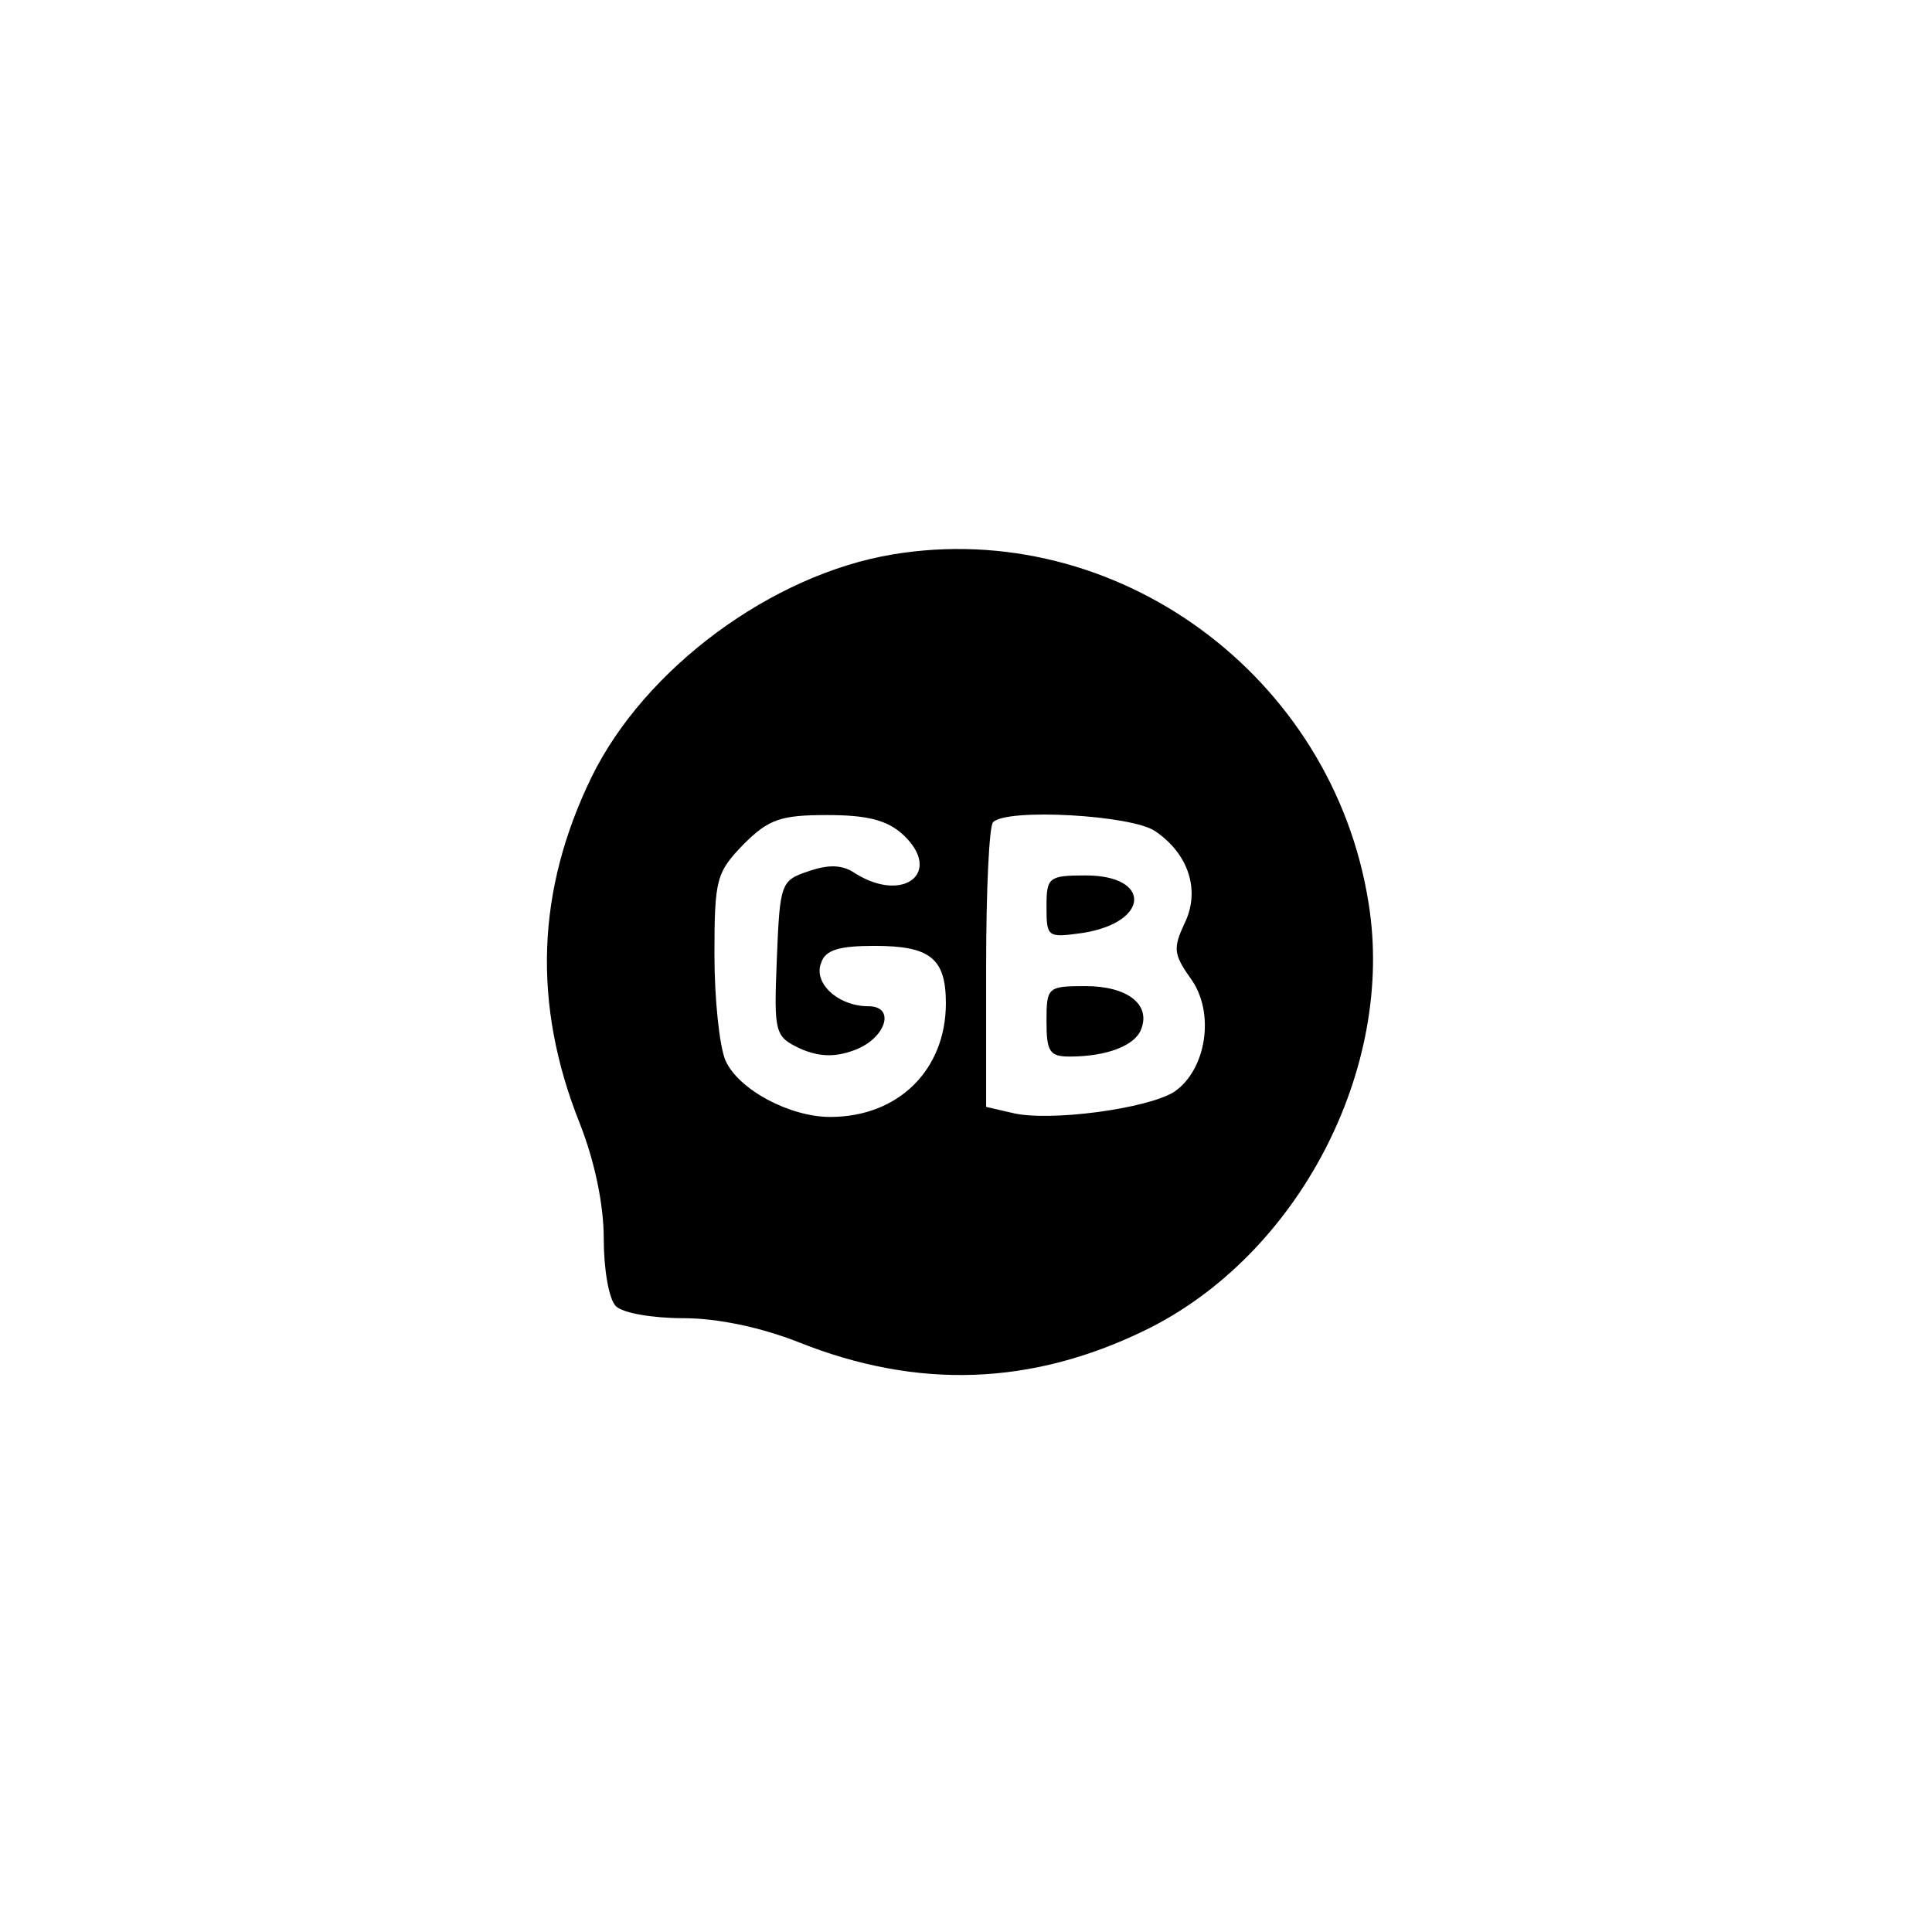 <?xml version="1.0" standalone="no"?>
<!DOCTYPE svg PUBLIC "-//W3C//DTD SVG 20010904//EN"
 "http://www.w3.org/TR/2001/REC-SVG-20010904/DTD/svg10.dtd">
<svg version="1.0" xmlns="http://www.w3.org/2000/svg"
 width="192pt" height="192pt" viewBox="0 0 192 192"
 preserveAspectRatio="xMidYMid meet">
<g transform="translate(0,192) scale(0.1,-0.1)"
fill="#000000" stroke="none">
811 c445 -92 729 -532 635 -987 -62 -301 -295 -546 -601 -630 -91 -26 -329
-26 -420 0 -291 80 -516 305 -596 596 -26 91 -26 329 0 420 120 433 542 692
982 601z"/>
<path d="M887 1369 c-120 -20 -246 -113 -299 -221 -55 -113 -59 -226 -12 -344
15 -38 24 -81 24 -115 0 -30 5 -60 12 -67 7 -7 37 -12 67 -12 34 0 77 -9 115
-24 118 -47 231 -43 344 12 152 74 249 260 222 425 -36 226 -251 383 -473 346z
m11 -279 c39 -37 0 -68 -48 -38 -13 9 -27 9 -47 2 -27 -9 -28 -12 -31 -87 -3
-74 -2 -77 23 -89 18 -8 34 -9 53 -2 32 11 43 44 15 44 -30 0 -55 23 -47 43 4
13 18 17 53 17 55 0 71 -12 71 -57 0 -66 -47 -113 -115 -113 -40 0 -91 27
-104 56 -6 14 -11 61 -11 105 0 76 2 82 29 110 25 25 37 29 83 29 40 0 60 -5
76 -20z m250 4 c34 -23 45 -60 29 -92 -11 -24 -11 -30 6 -54 25 -34 16 -91
-16 -113 -27 -17 -125 -30 -161 -21 l-26 6 0 139 c0 76 3 141 7 144 14 14 138
7 161 -9z"/>
<path d="M1040 1019 c0 -31 1 -31 37 -26 66 11 67 57 2 57 -37 0 -39 -2 -39
-31z"/>
<path d="M1040 905 c0 -30 3 -35 23 -35 37 0 65 11 71 27 10 25 -14 43 -55 43
-38 0 -39 -1 -39 -35z"/>
</g>
</svg>
